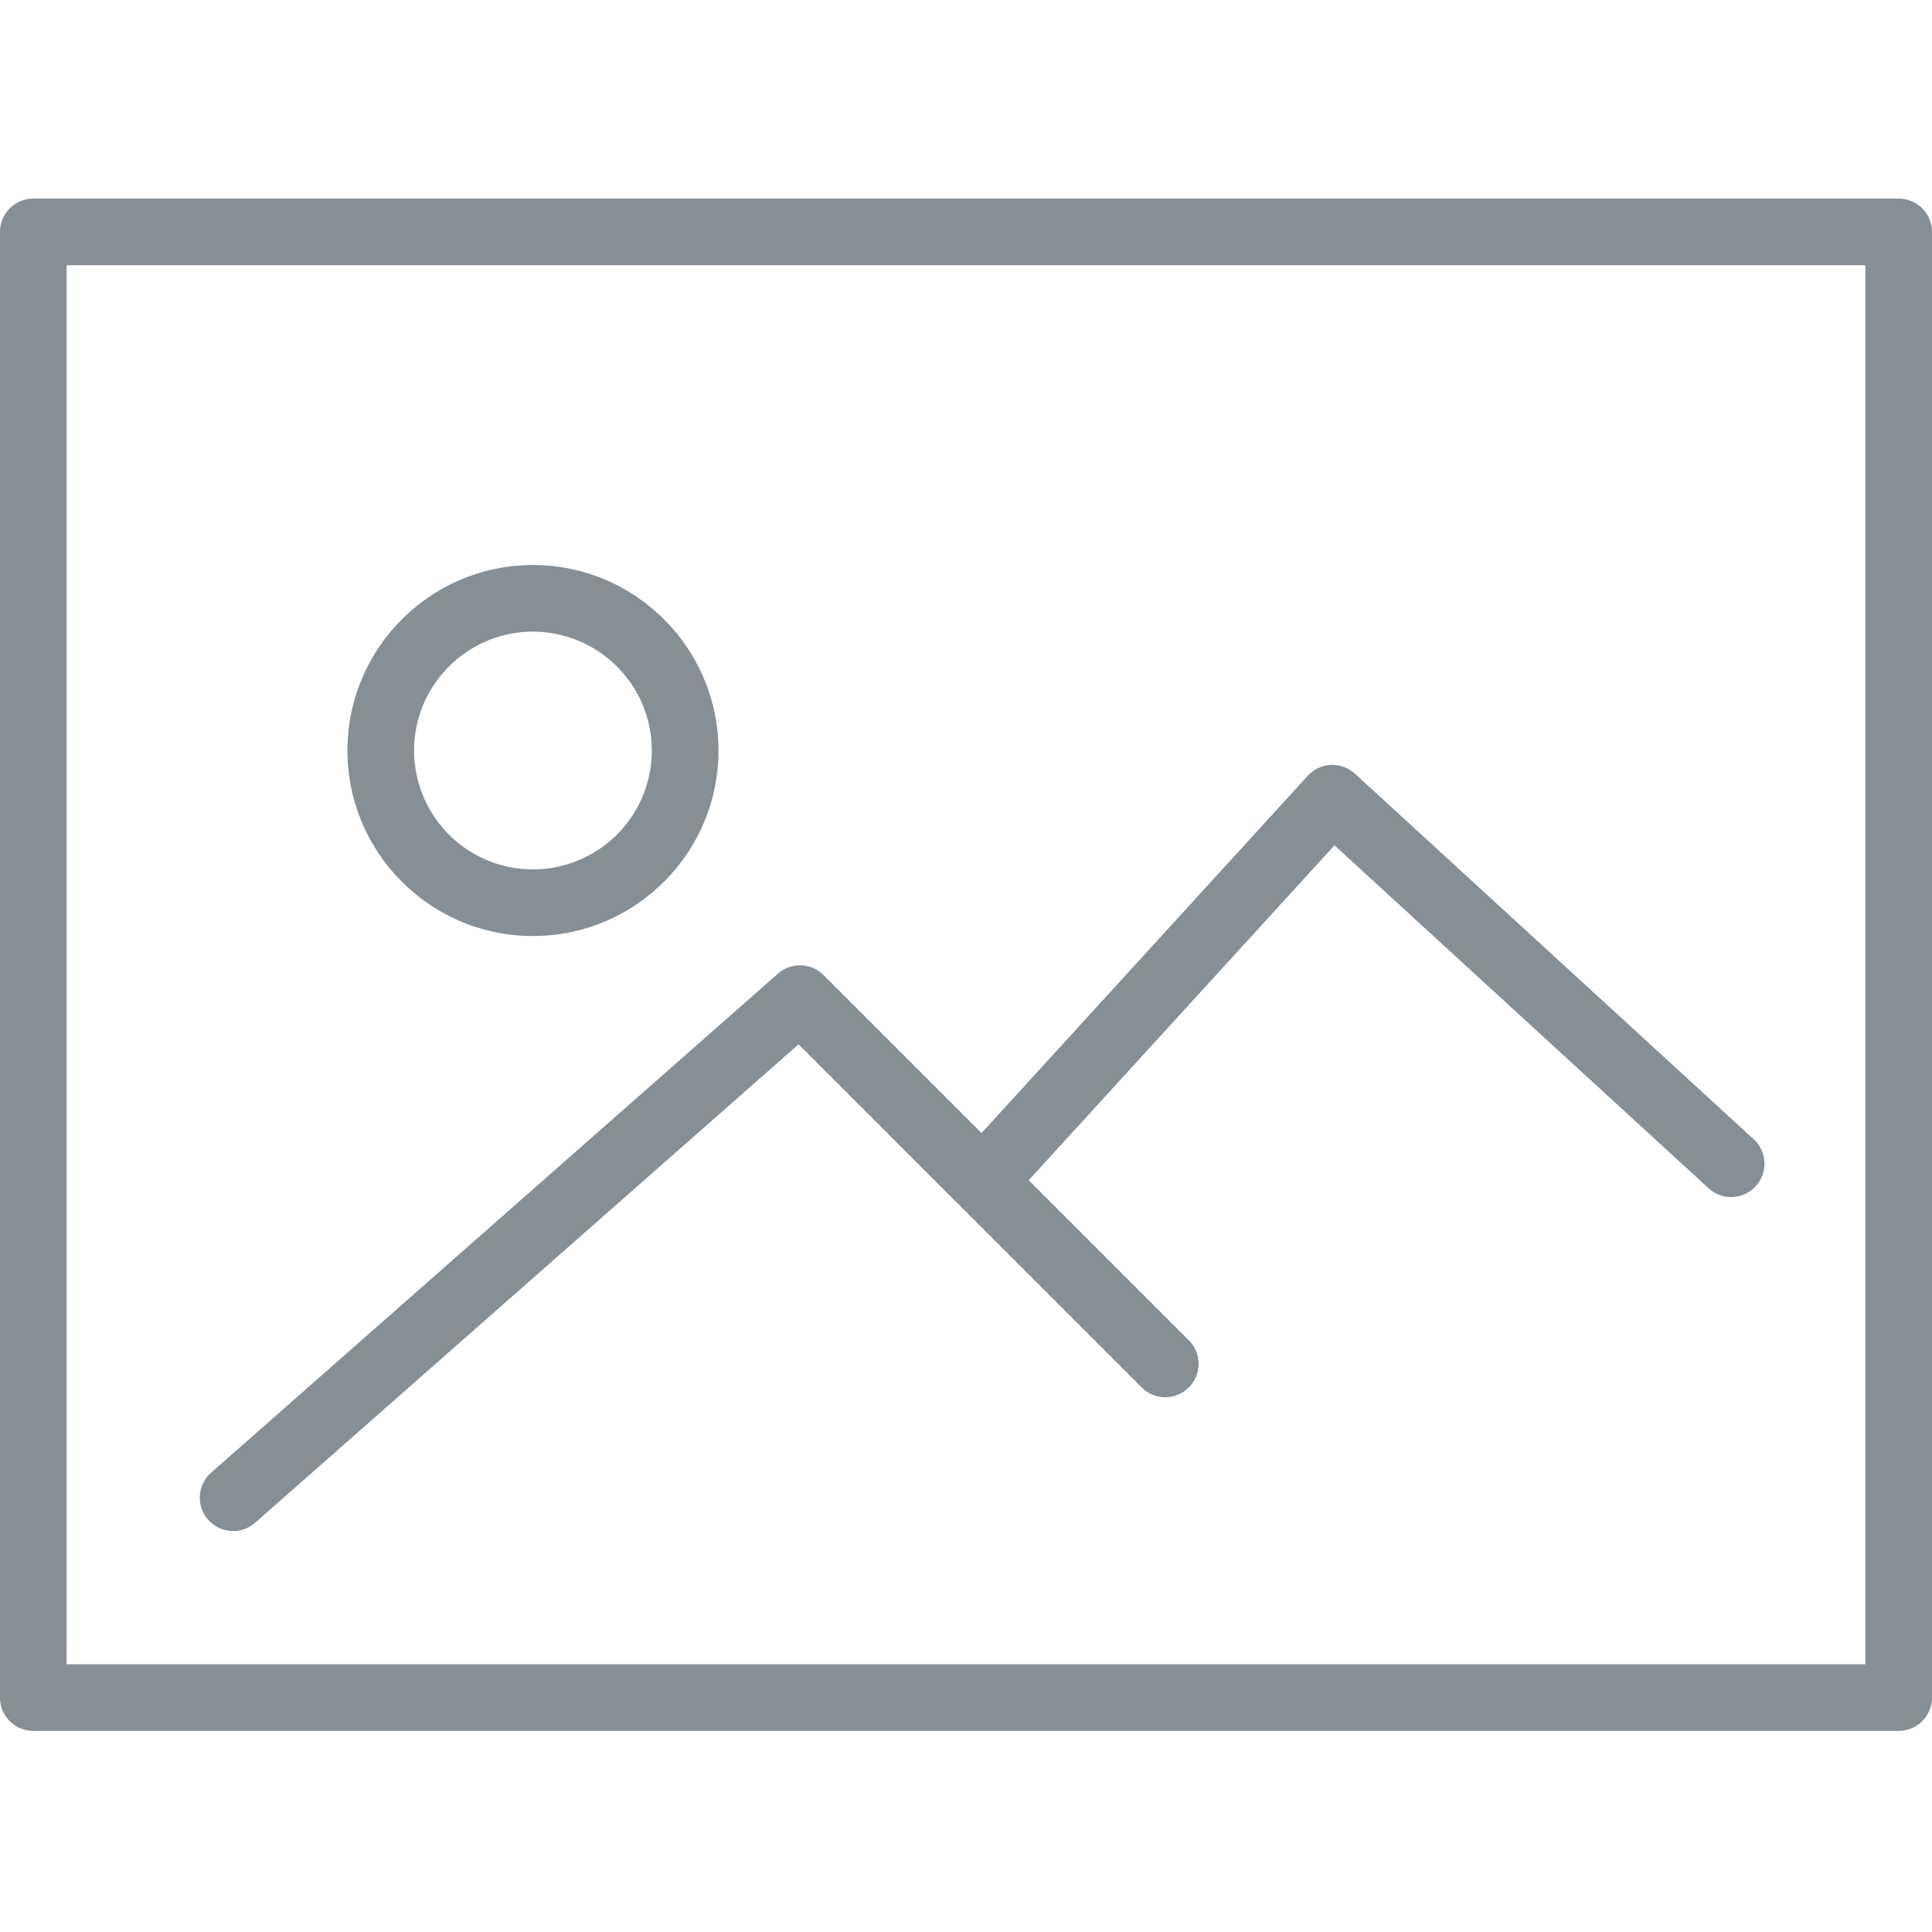 <svg width="90" height="90" fill="none" viewBox="0 0 107 85"><path fill="#868E96" d="M105.155 0H1.845A1.844 1.844 0 0 0 0 1.845v81.172c0 1.02.826 1.845 1.845 1.845h103.31A1.844 1.844 0 0 0 107 83.017V1.845C107 .825 106.174 0 105.155 0zm-1.845 81.172H3.69V3.69h99.62v77.482z"></path><path fill="#868E96" d="M29.517 40.84c5.666 0 10.274-4.608 10.274-10.271 0-5.668-4.608-10.276-10.274-10.276-5.665 0-10.274 4.608-10.274 10.274 0 5.665 4.609 10.274 10.274 10.274zm0-16.857a6.593 6.593 0 0 1 6.584 6.584 6.593 6.593 0 0 1-6.584 6.584 6.591 6.591 0 0 1-6.584-6.582c0-3.629 2.954-6.586 6.584-6.586zM12.914 73.793a1.84 1.84 0 0 0 1.217-.46l30.095-26.495 19.005 19.004a1.843 1.843 0 0 0 2.609 0 1.843 1.843 0 0 0 0-2.609l-8.868-8.868 16.937-18.548 20.775 19.044a1.846 1.846 0 0 0 2.492-2.72L75.038 31.846a1.902 1.902 0 0 0-1.328-.483c-.489.022-.95.238-1.28.6L54.36 51.752l-8.75-8.75a1.847 1.847 0 0 0-2.523-.081l-31.394 27.64a1.845 1.845 0 0 0 1.22 3.231z"></path></svg>
